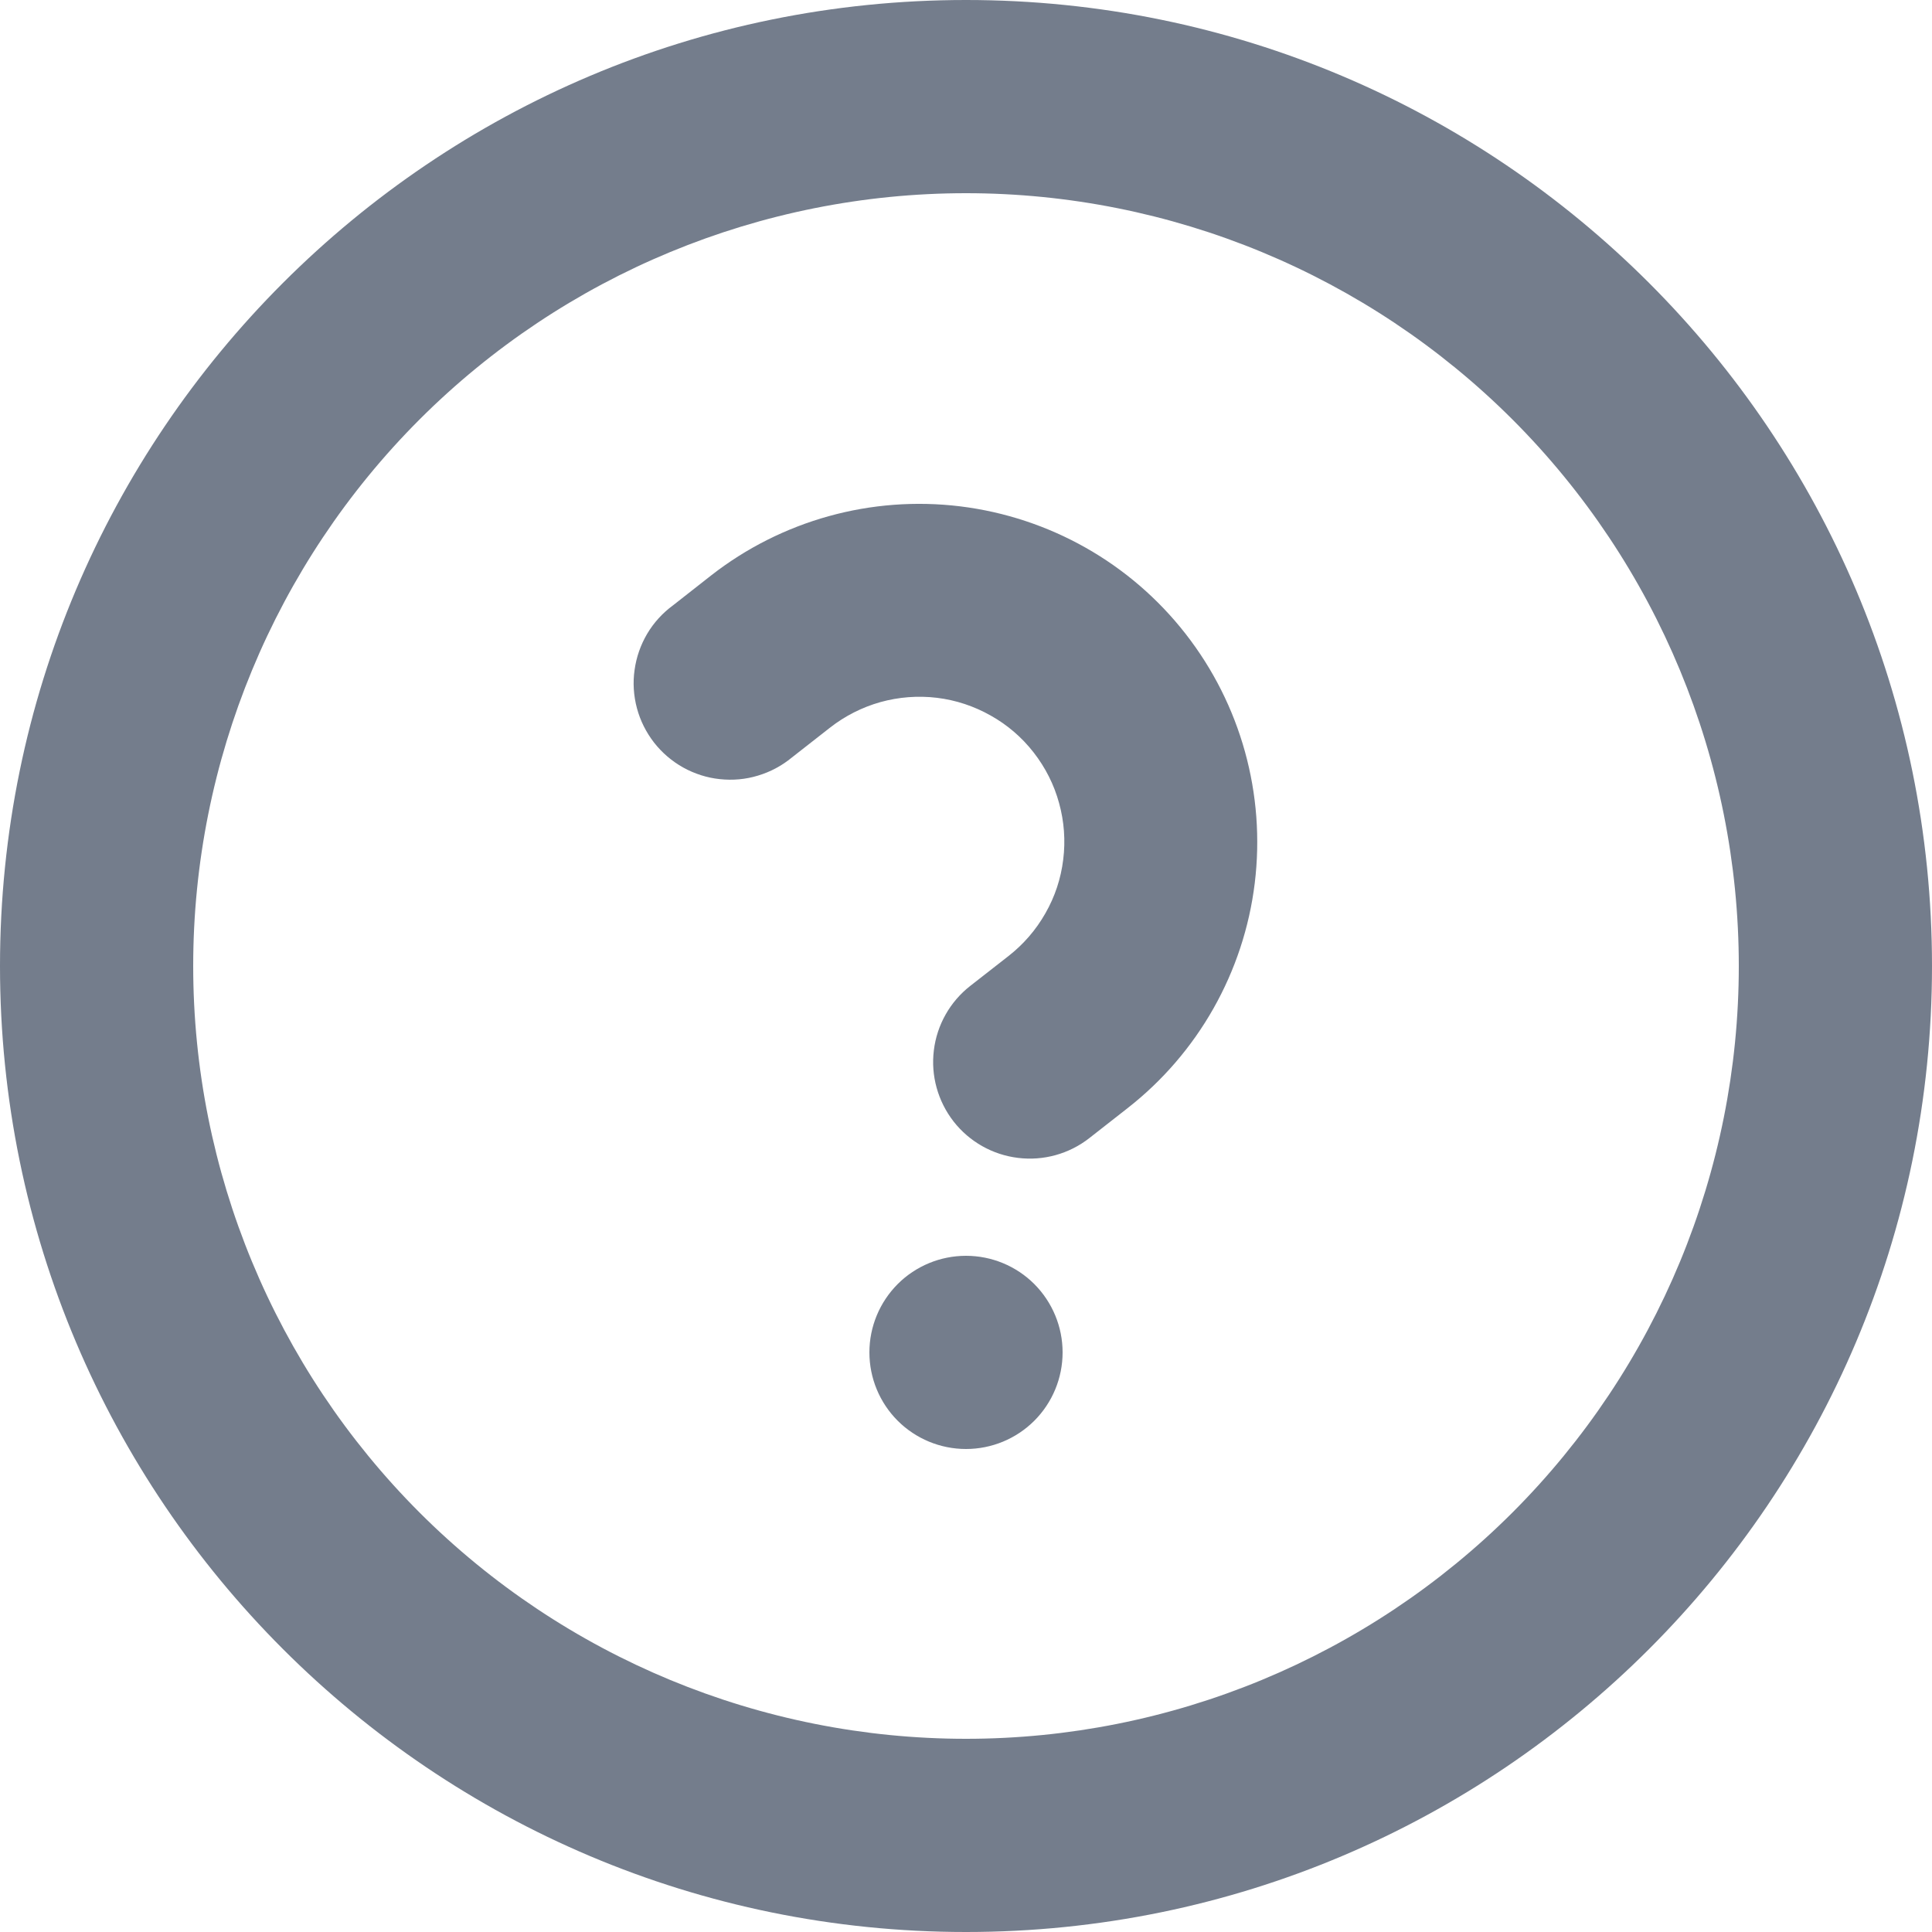 <svg width="22" height="22" viewBox="0 0 22 22" fill="none" xmlns="http://www.w3.org/2000/svg">
<path d="M11 22C4.925 22 0 17.075 0 11C0 4.925 4.925 0 11 0C17.075 0 22 4.925 22 11C22 17.075 17.075 22 11 22ZM11 19.8C13.334 19.8 15.572 18.873 17.223 17.223C18.873 15.572 19.8 13.334 19.8 11C19.8 8.666 18.873 6.428 17.223 4.777C15.572 3.127 13.334 2.2 11 2.2C8.666 2.2 6.428 3.127 4.777 4.777C3.127 6.428 2.2 8.666 2.2 11C2.2 13.334 3.127 15.572 4.777 17.223C6.428 18.873 8.666 19.8 11 19.8V19.8ZM11 16.5C10.708 16.5 10.428 16.384 10.222 16.178C10.016 15.972 9.9 15.692 9.9 15.4C9.9 15.108 10.016 14.829 10.222 14.622C10.428 14.416 10.708 14.3 11 14.3C11.292 14.3 11.572 14.416 11.778 14.622C11.984 14.829 12.1 15.108 12.1 15.4C12.1 15.692 11.984 15.972 11.778 16.178C11.572 16.384 11.292 16.5 11 16.5ZM12.404 12.96C12.174 13.14 11.882 13.221 11.592 13.185C11.303 13.15 11.039 13.001 10.859 12.771C10.68 12.541 10.598 12.249 10.634 11.96C10.669 11.67 10.819 11.406 11.048 11.227L11.482 10.888C11.653 10.755 11.797 10.589 11.904 10.4C12.012 10.212 12.081 10.004 12.107 9.788C12.134 9.573 12.118 9.354 12.06 9.145C12.003 8.935 11.904 8.74 11.77 8.568C11.637 8.397 11.471 8.254 11.281 8.148C11.092 8.041 10.884 7.972 10.669 7.946C10.453 7.92 10.234 7.937 10.025 7.995C9.816 8.054 9.621 8.153 9.45 8.287L9.017 8.626C8.903 8.72 8.772 8.79 8.631 8.832C8.491 8.875 8.343 8.888 8.196 8.872C8.05 8.857 7.908 8.811 7.78 8.74C7.651 8.668 7.539 8.572 7.448 8.456C7.358 8.34 7.291 8.207 7.253 8.065C7.215 7.923 7.205 7.774 7.226 7.629C7.246 7.483 7.295 7.343 7.37 7.216C7.445 7.09 7.545 6.98 7.664 6.893L8.096 6.554C8.901 5.925 9.922 5.642 10.935 5.766C11.949 5.891 12.872 6.412 13.5 7.217C14.129 8.022 14.412 9.043 14.288 10.057C14.164 11.07 13.642 11.993 12.837 12.621L12.404 12.96V12.96Z" fill="#747D8C"/>
</svg>
